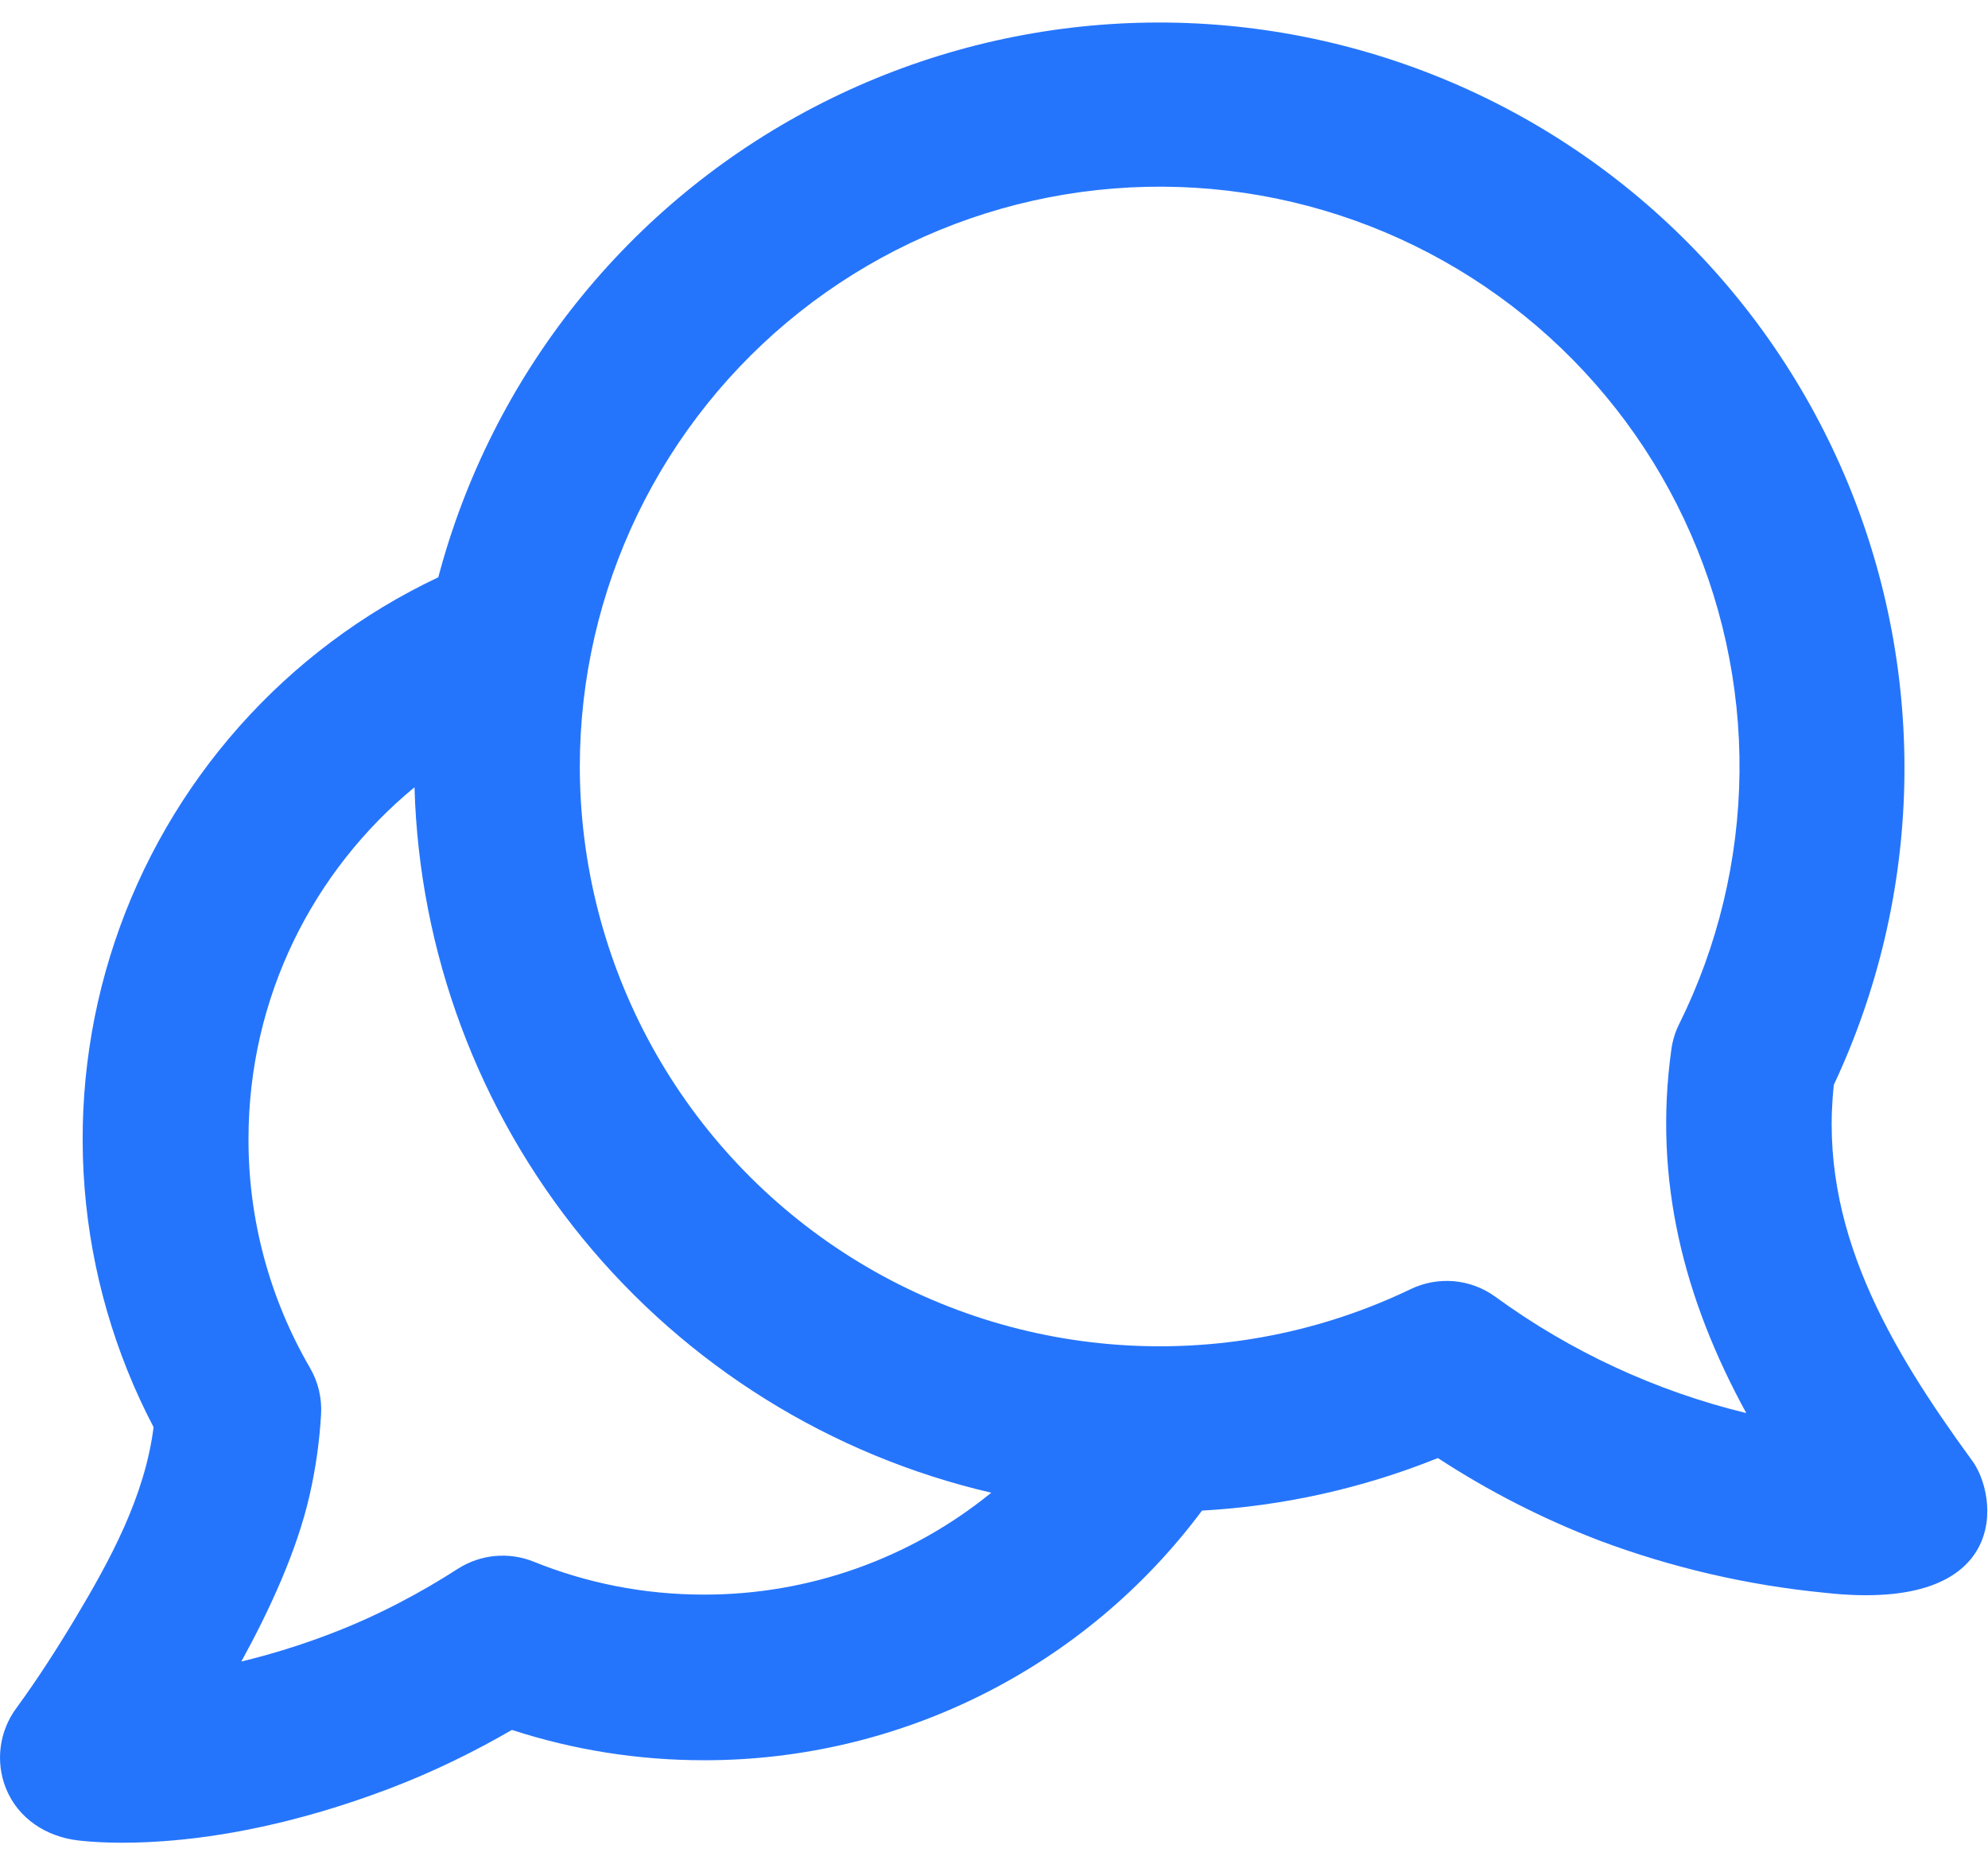 <svg width="32" height="30" viewBox="0 0 32 30" fill="none" xmlns="http://www.w3.org/2000/svg">
<path fill-rule="evenodd" clip-rule="evenodd" d="M31.733 23.493L31.735 23.497C32.175 24.071 32.385 25.976 29.368 25.637C28.129 25.516 26.911 25.234 25.745 24.797C24.834 24.448 23.962 24.003 23.145 23.469C21.934 23.957 20.651 24.242 19.348 24.315C18.418 25.563 17.209 26.576 15.817 27.274C14.425 27.972 12.89 28.335 11.333 28.333C10.283 28.334 9.239 28.17 8.24 27.845C7.653 28.185 6.987 28.517 6.251 28.796C4.757 29.361 3.519 29.573 2.628 29.636C1.961 29.685 1.491 29.651 1.259 29.624C0.749 29.565 0.293 29.275 0.096 28.787C0.011 28.576 -0.018 28.346 0.011 28.12C0.04 27.895 0.126 27.68 0.261 27.497C0.597 27.037 0.907 26.556 1.2 26.068C1.771 25.116 2.331 24.089 2.472 22.972C1.847 21.778 1.469 20.471 1.362 19.128C1.255 17.784 1.42 16.433 1.848 15.155C2.276 13.878 2.958 12.7 3.853 11.692C4.747 10.685 5.836 9.868 7.055 9.292C7.481 7.681 8.239 6.176 9.279 4.874C10.319 3.571 11.619 2.5 13.096 1.728C14.573 0.956 16.195 0.5 17.858 0.389C19.521 0.278 21.189 0.515 22.756 1.085C24.322 1.654 25.753 2.544 26.956 3.697C28.16 4.85 29.11 6.241 29.747 7.782C30.383 9.322 30.691 10.979 30.652 12.645C30.613 14.311 30.227 15.951 29.519 17.46C29.265 19.759 30.421 21.693 31.732 23.493H31.733ZM9.333 12.333C9.334 10.927 9.653 9.539 10.265 8.273C10.878 7.007 11.768 5.896 12.871 5.022C13.973 4.149 15.259 3.536 16.631 3.229C18.004 2.923 19.428 2.93 20.797 3.251C22.166 3.572 23.445 4.199 24.539 5.084C25.632 5.968 26.511 7.089 27.11 8.361C27.709 9.634 28.014 11.025 28 12.431C27.985 13.838 27.654 15.223 27.029 16.483C26.965 16.611 26.922 16.75 26.903 16.892C26.611 18.992 27.103 20.907 28.109 22.745C26.653 22.391 25.28 21.755 24.069 20.872C23.875 20.731 23.646 20.645 23.406 20.623C23.167 20.602 22.926 20.645 22.709 20.749C21.286 21.433 19.713 21.745 18.137 21.655C16.56 21.566 15.033 21.078 13.696 20.237C12.36 19.396 11.259 18.23 10.496 16.848C9.733 15.465 9.333 13.912 9.333 12.333ZM6.672 12.672C6.747 15.325 7.699 17.878 9.378 19.932C11.058 21.986 13.371 23.426 15.956 24.027C14.65 25.09 13.017 25.669 11.333 25.667C10.36 25.667 9.436 25.479 8.591 25.137C8.393 25.057 8.178 25.026 7.966 25.046C7.753 25.066 7.549 25.137 7.369 25.252C6.784 25.629 6.089 26.005 5.305 26.303C4.842 26.48 4.367 26.627 3.885 26.744C4.329 25.935 4.779 24.971 4.984 24.064C5.087 23.615 5.144 23.179 5.168 22.769C5.184 22.506 5.122 22.244 4.989 22.016C4.339 20.898 3.997 19.627 4 18.333C4 16.053 5.04 14.017 6.672 12.672Z" fill="#2575FC"/>
</svg>
